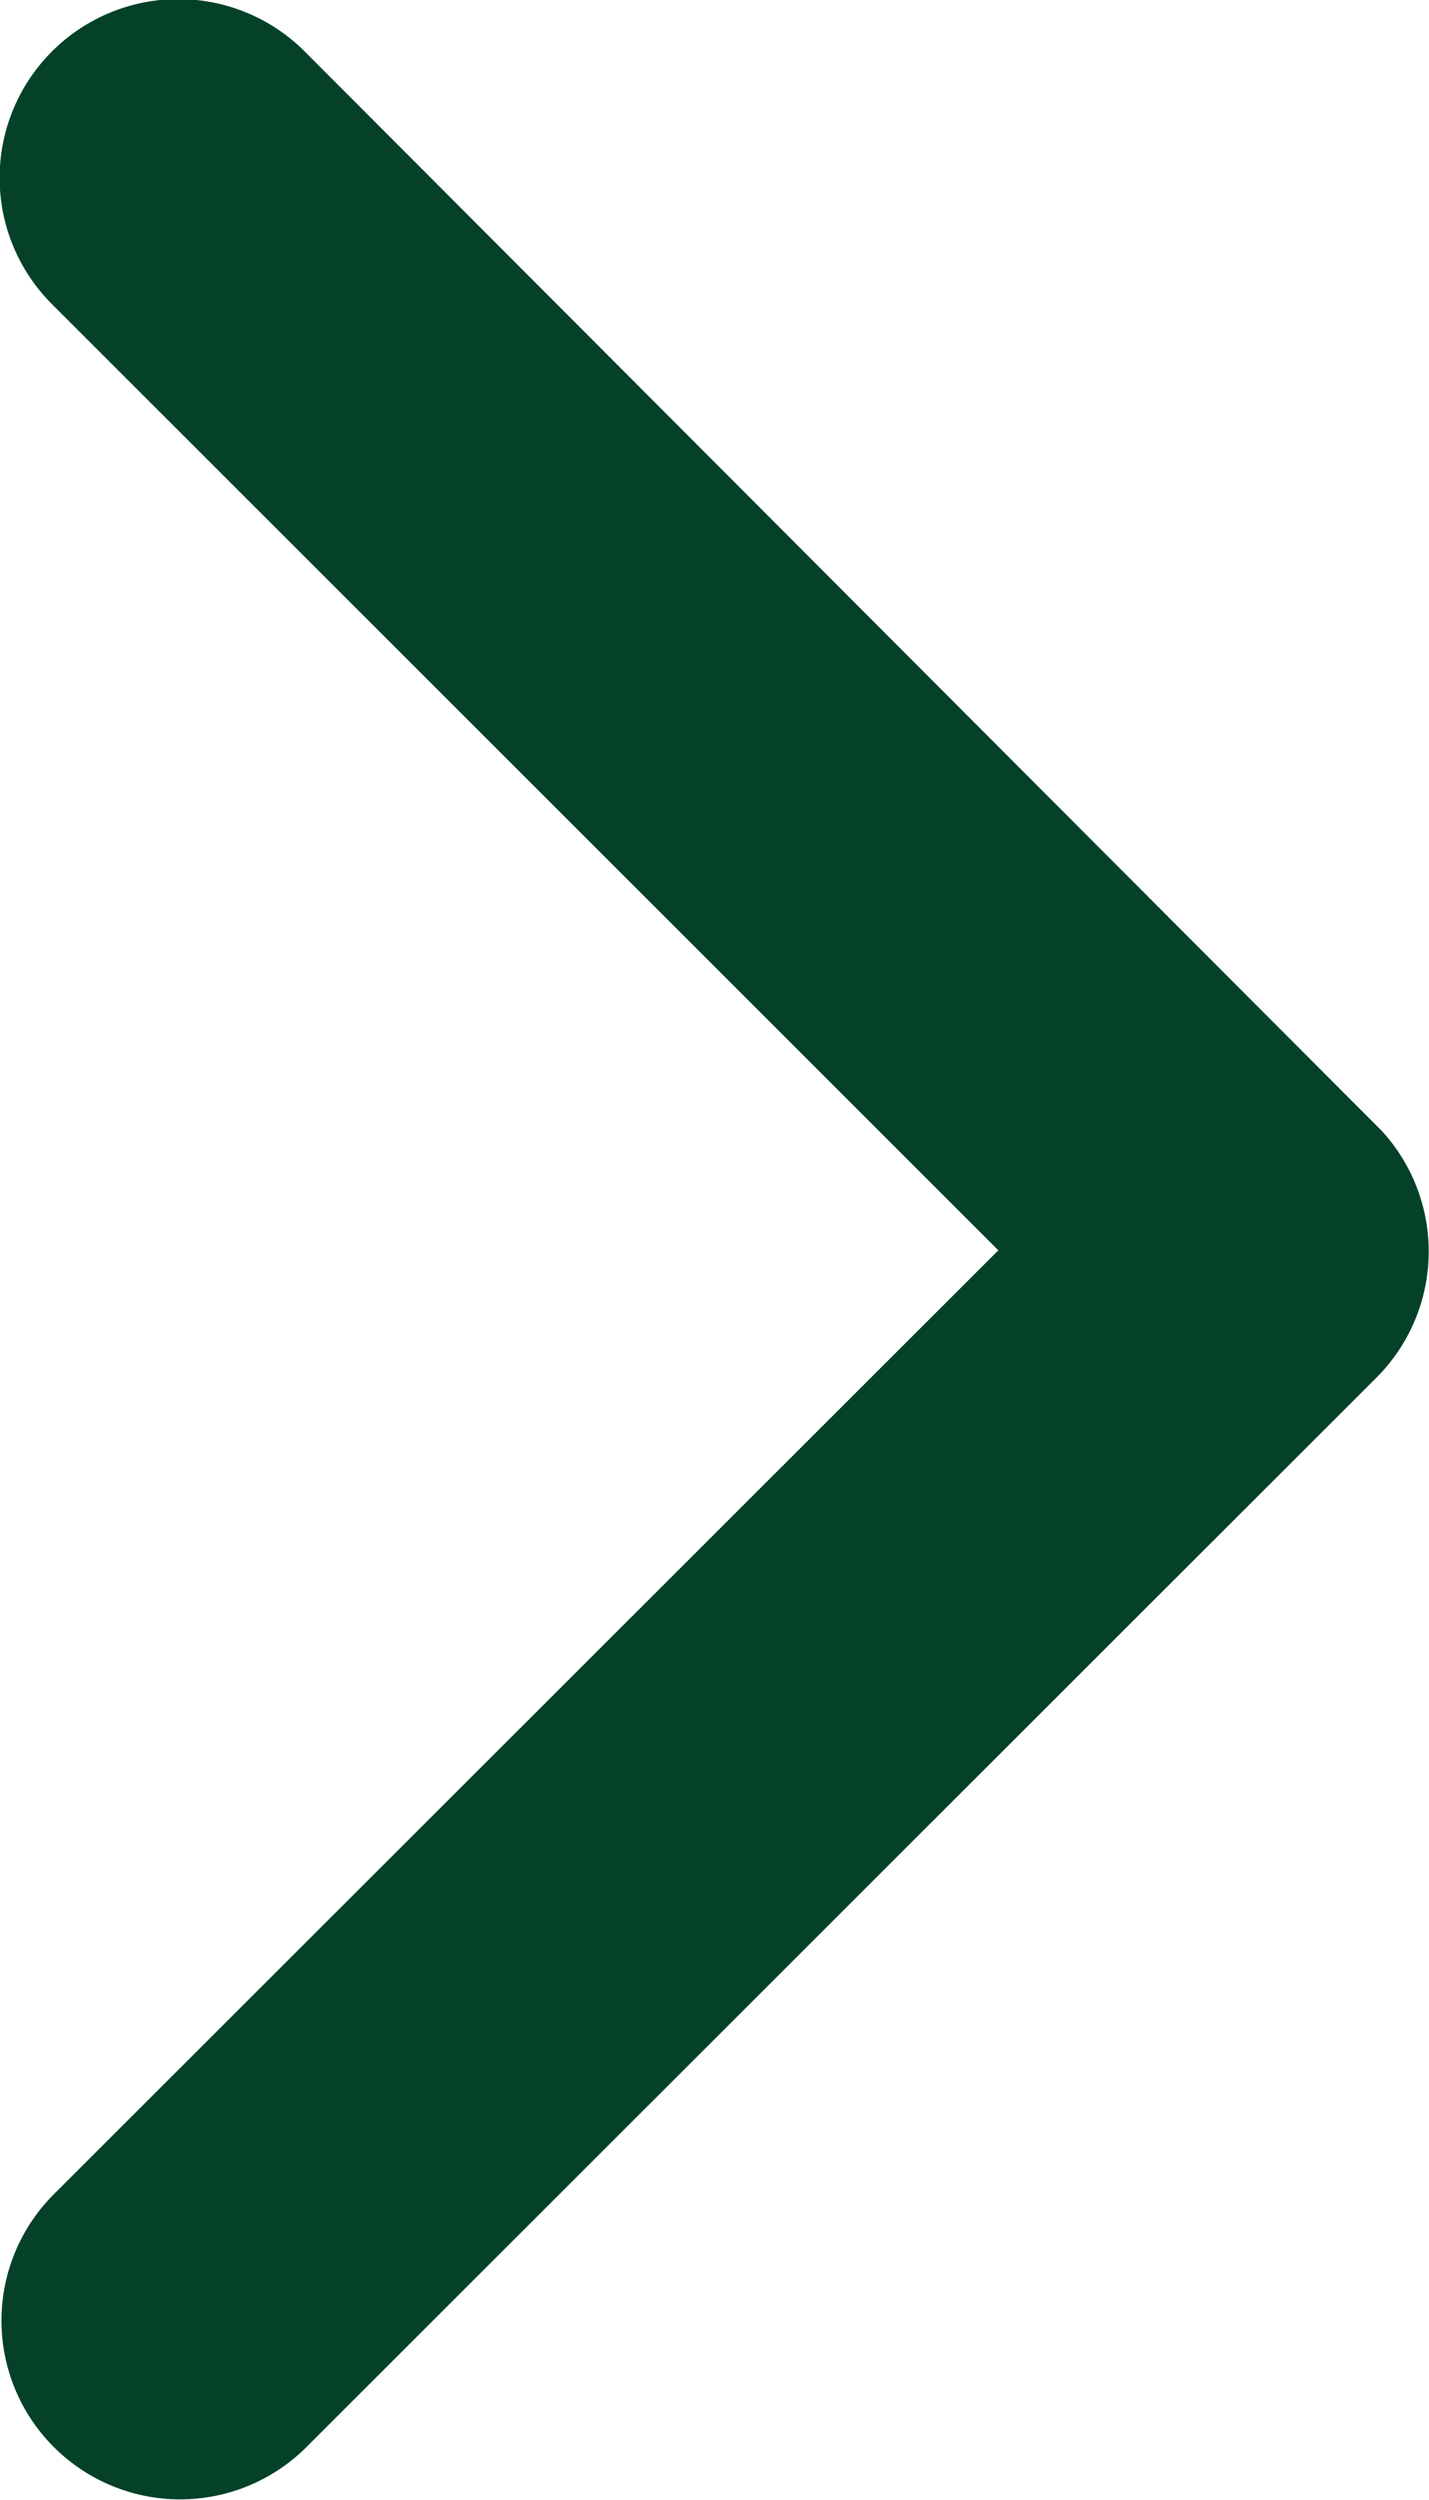 <svg xmlns="http://www.w3.org/2000/svg" width="7.917" height="13.848" viewBox="0 0 7.917 13.848">
    <path fill="#044128" d="M13.637 13.116l5.24-5.236a.99.99 0 0 0-1.4-1.4l-5.936 5.932a.988.988 0 0 0-.029 1.365l5.961 5.973a.99.99 0 1 0 1.4-1.4z" transform="rotate(180 9.584 10.021)"/>
</svg>
